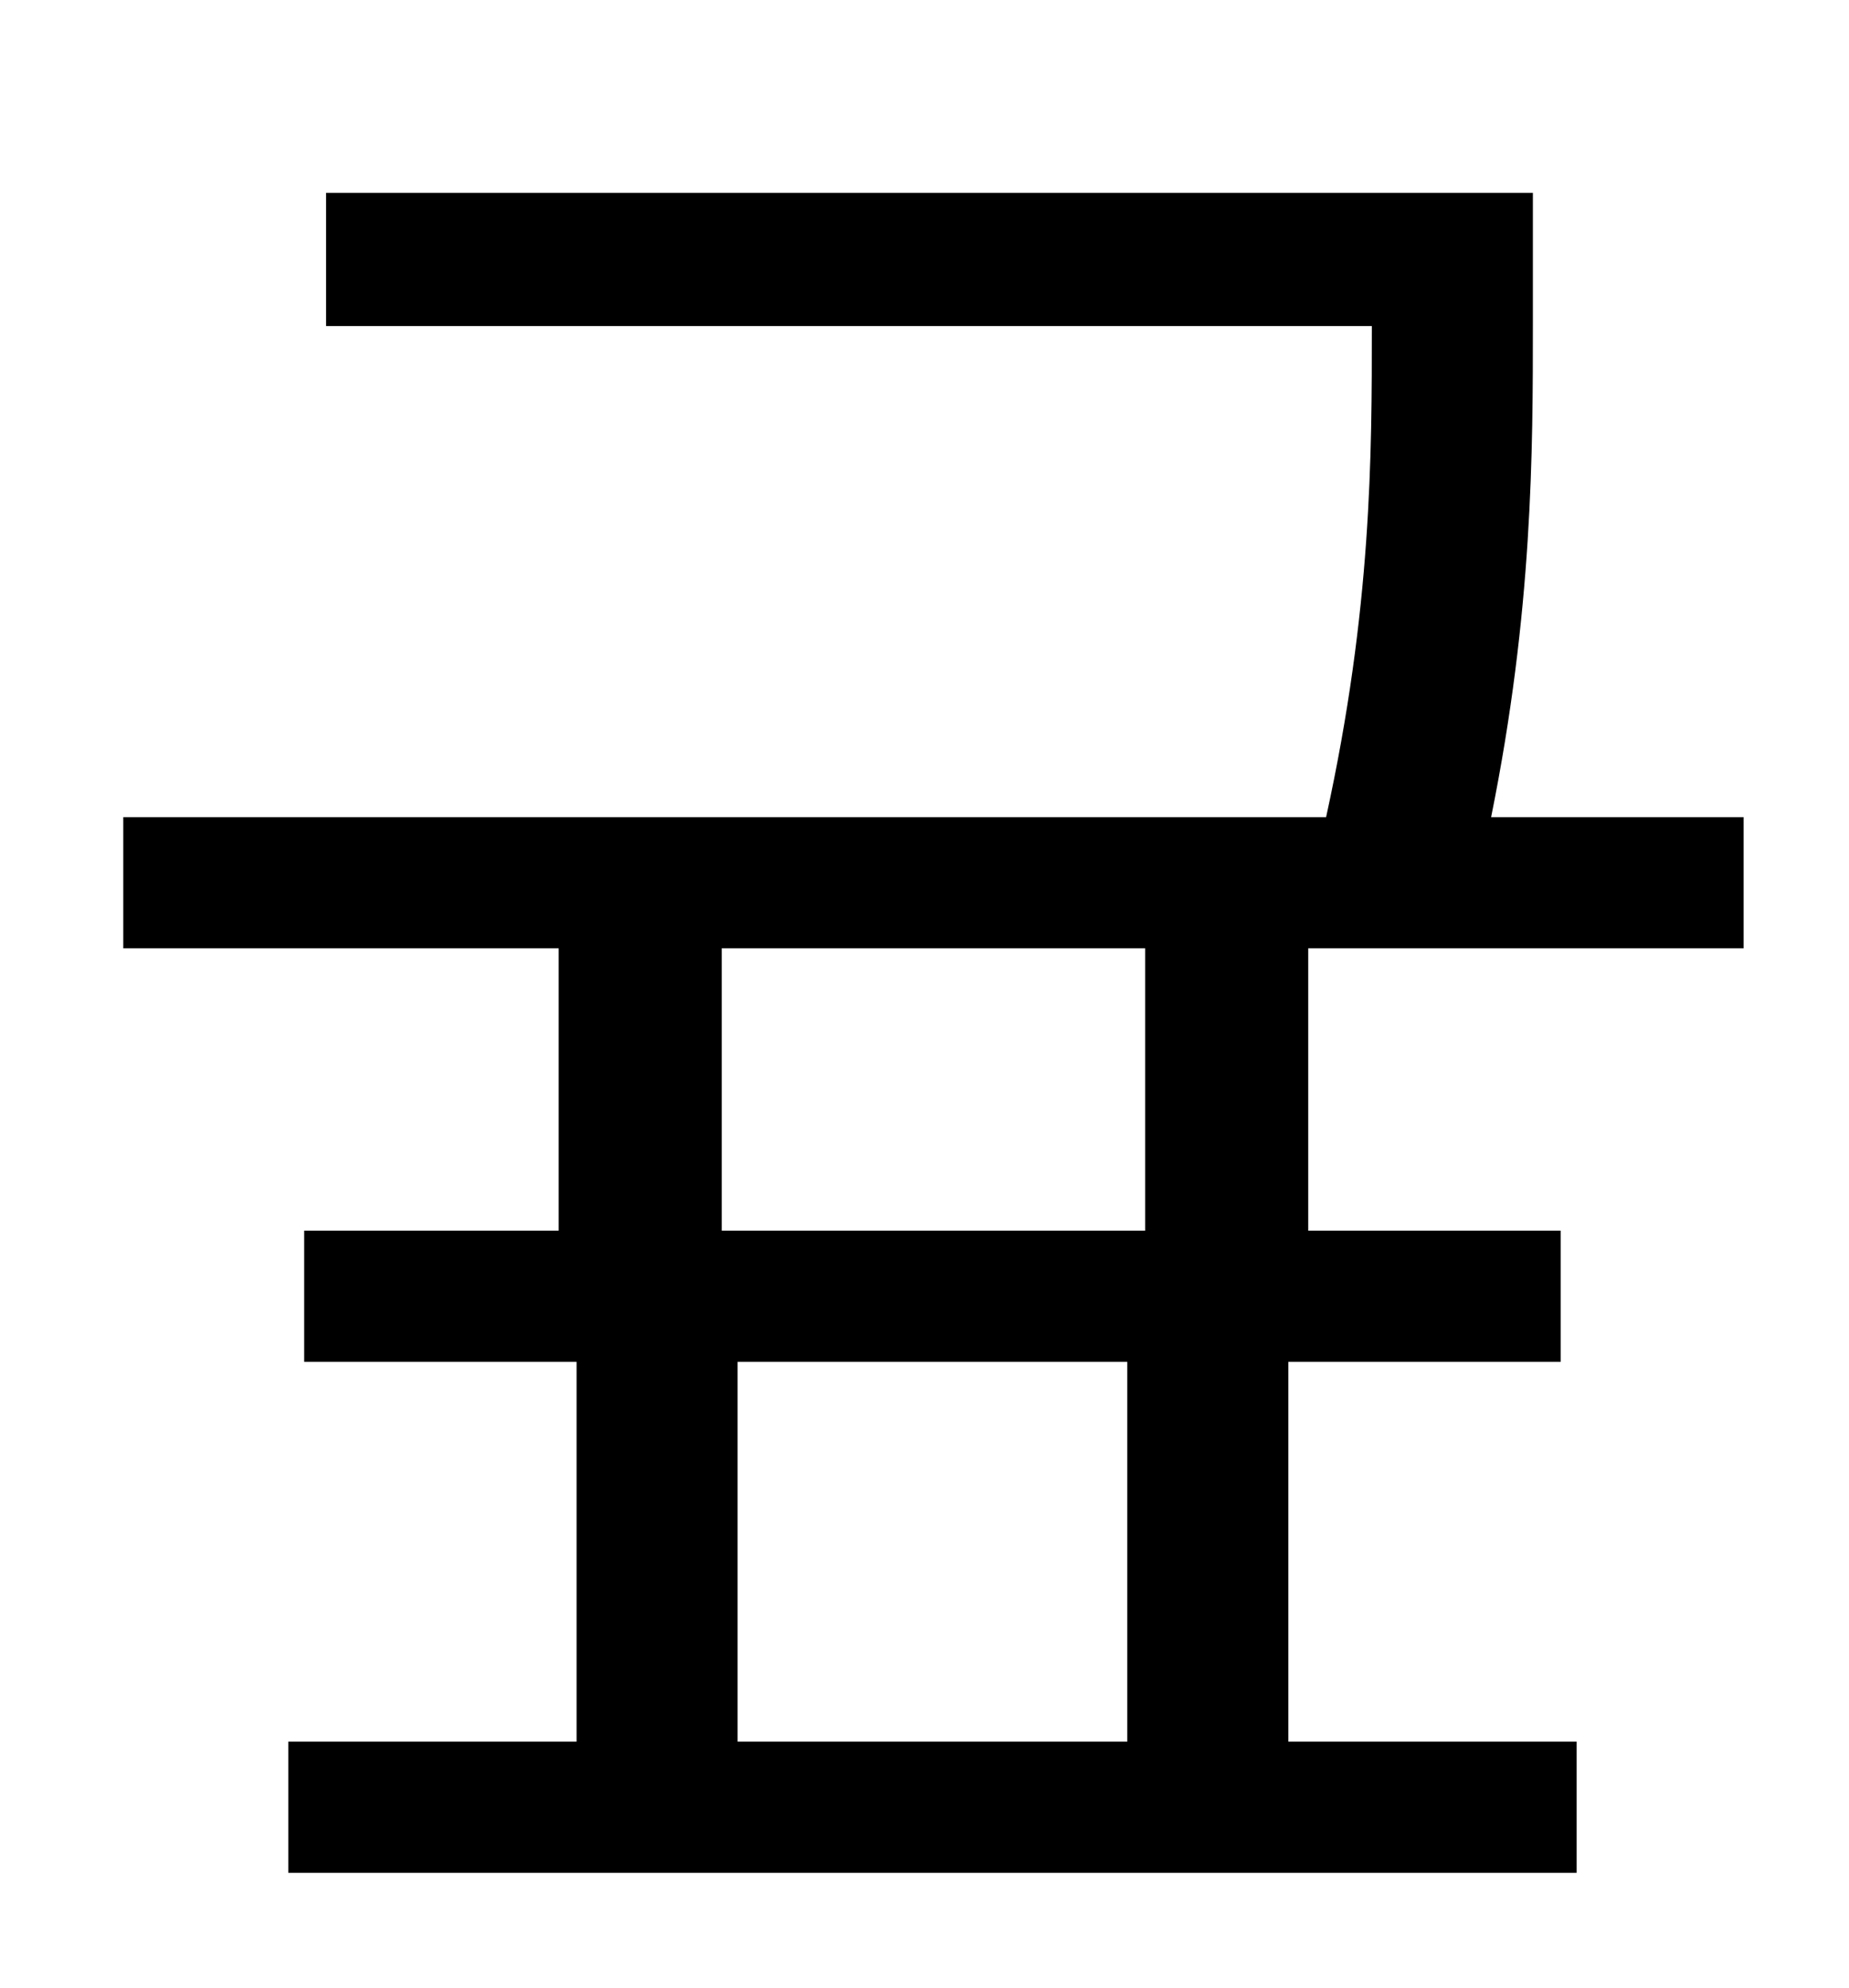 <?xml version="1.0" standalone="no"?>
<!DOCTYPE svg PUBLIC "-//W3C//DTD SVG 1.1//EN" "http://www.w3.org/Graphics/SVG/1.1/DTD/svg11.dtd" >
<svg xmlns="http://www.w3.org/2000/svg" xmlns:xlink="http://www.w3.org/1999/xlink" version="1.1" viewBox="-10 0 930 1000">
   <path fill="currentColor"
d="M566 619v-142h-213v142h213zM557 876v-191h-196v191h196zM867 477h-219v142h127v66h-137v191h145v66h-648v-66h145v-191h-137v-66h128v-142h-219v-66h605c23 -105 23 -182 23 -247h-526v-67h607v65c0 65 0 145 -21 249h127v66z" />
</svg>
